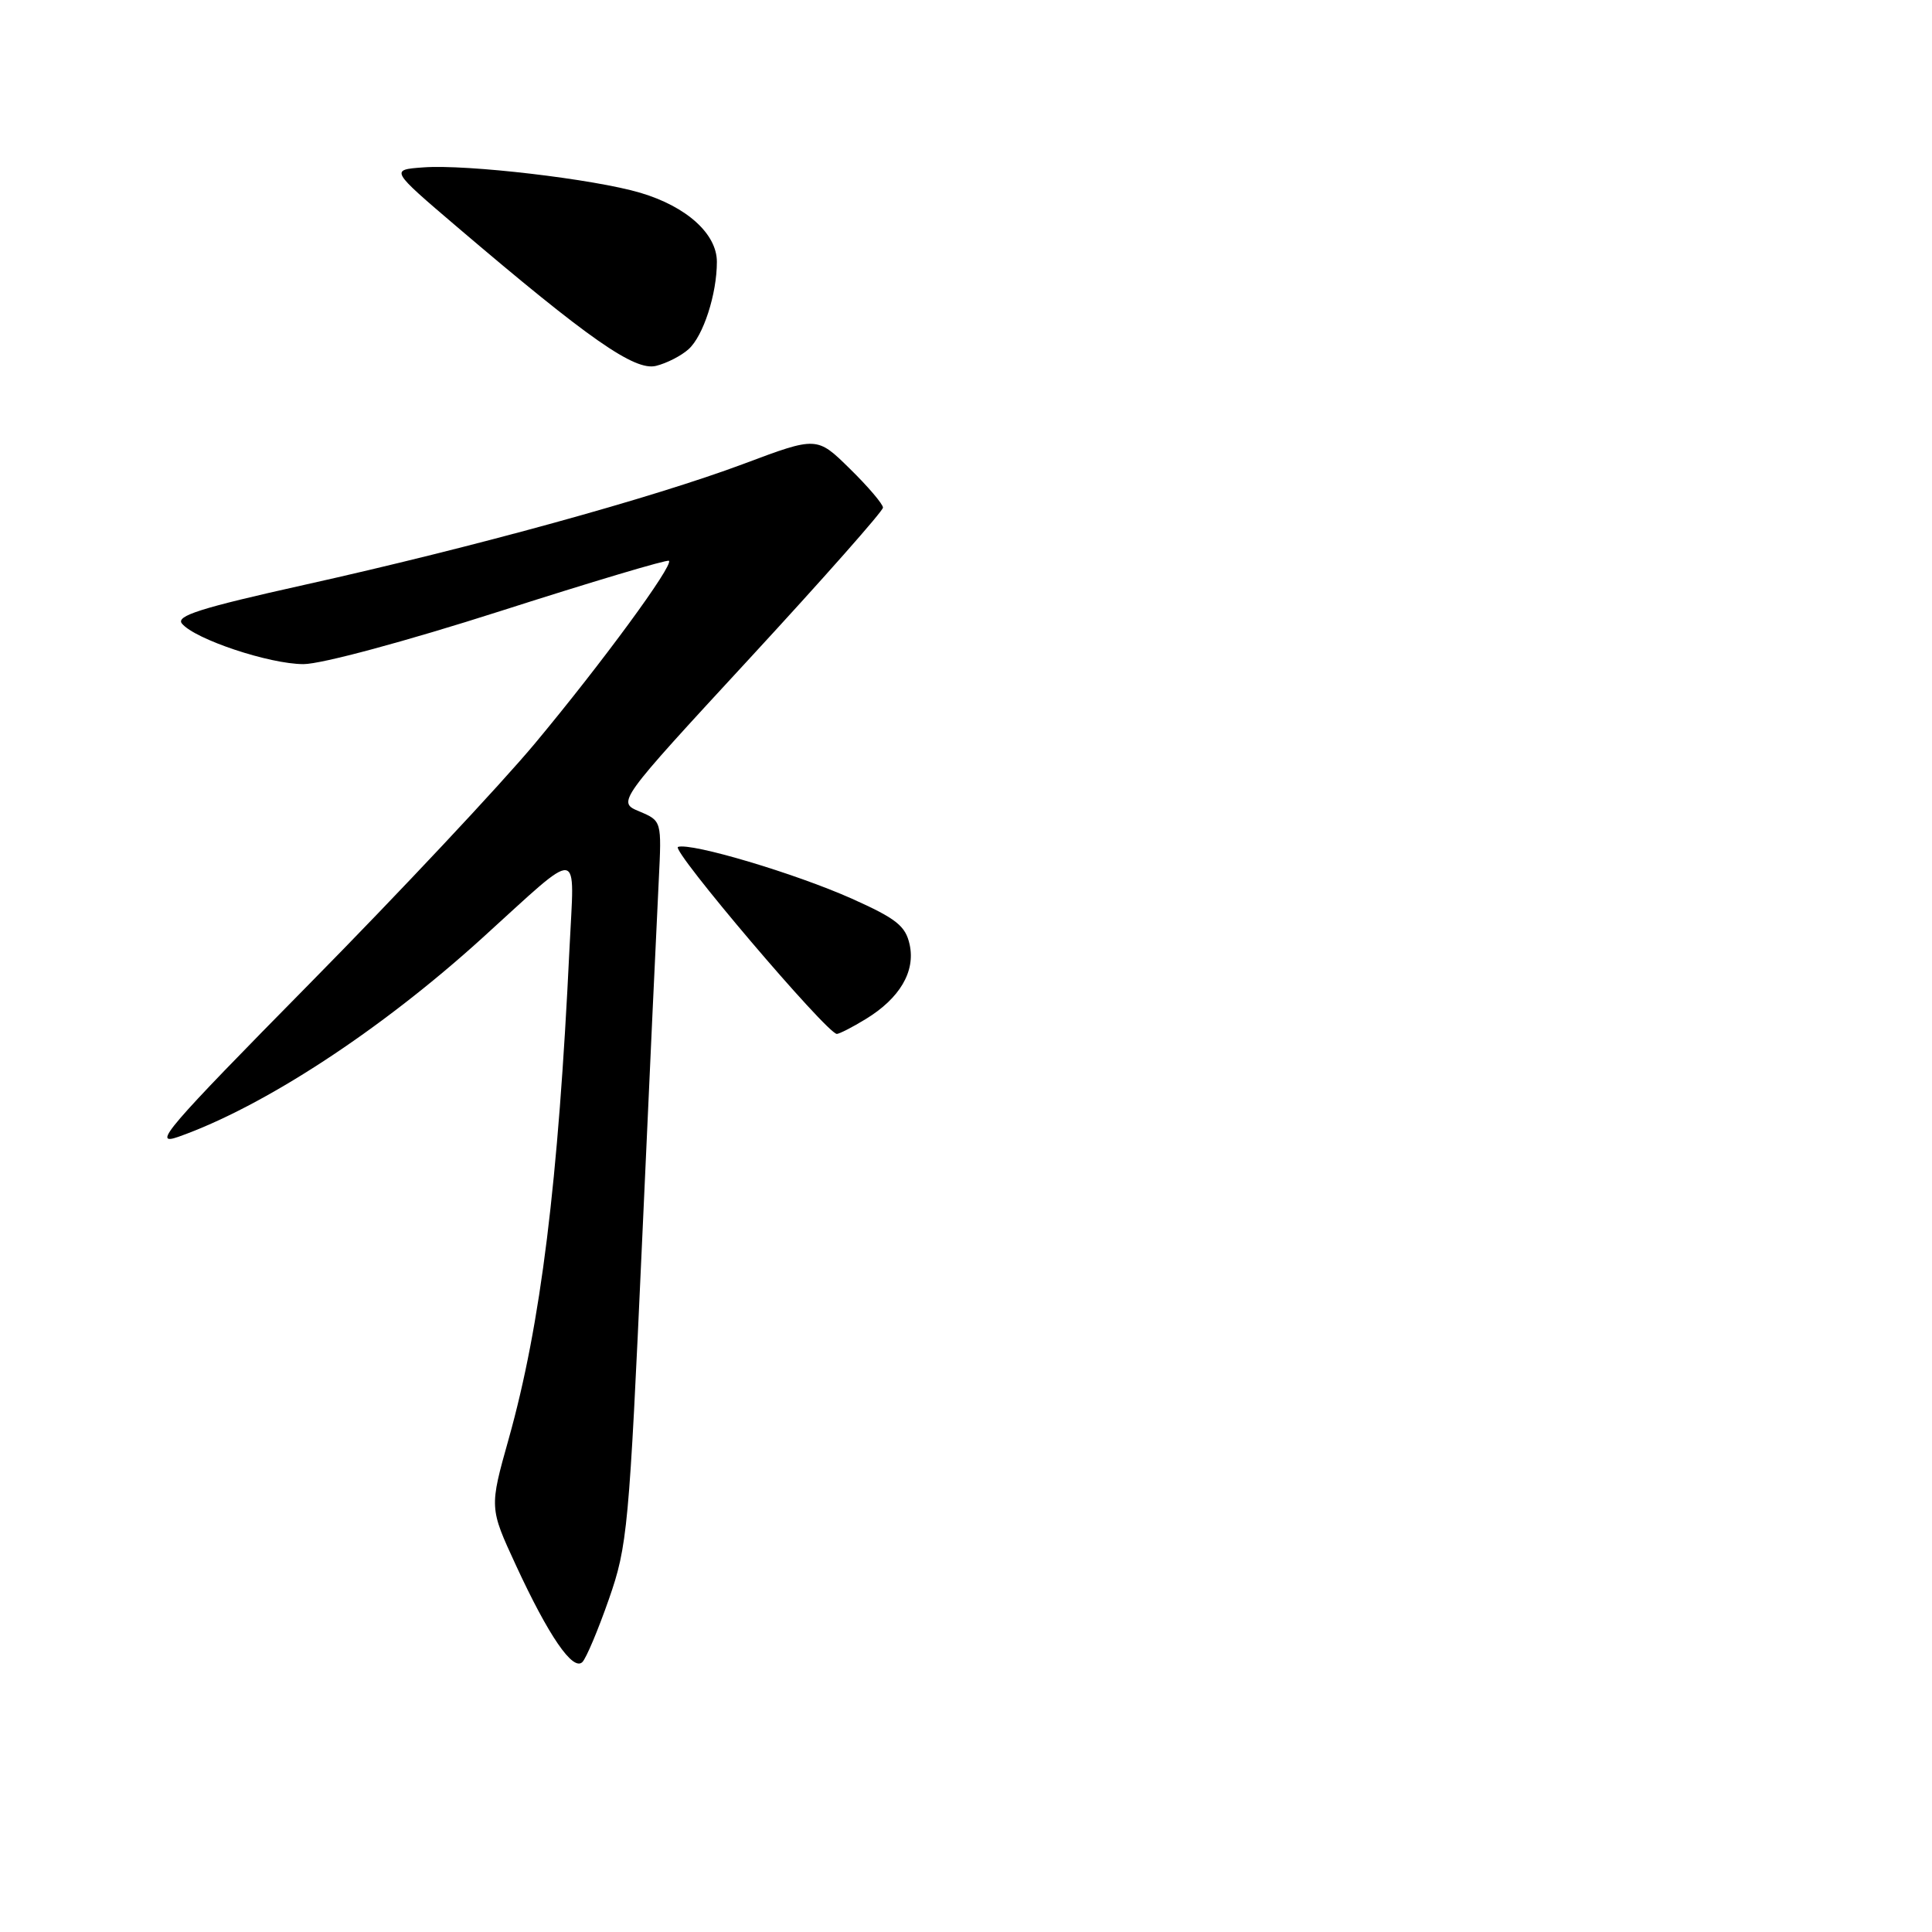 <?xml version="1.0" encoding="UTF-8" standalone="no"?>
<!DOCTYPE svg PUBLIC "-//W3C//DTD SVG 1.1//EN" "http://www.w3.org/Graphics/SVG/1.1/DTD/svg11.dtd" >
<svg xmlns="http://www.w3.org/2000/svg" xmlns:xlink="http://www.w3.org/1999/xlink" version="1.1" viewBox="0 0 256 256">
 <g >
 <path fill="currentColor"
d=" M 80.68 211.90 C 83.14 204.87 83.36 202.50 85.08 164.50 C 86.07 142.50 87.07 120.96 87.29 116.63 C 87.68 108.77 87.68 108.77 84.72 107.52 C 81.76 106.28 81.76 106.28 99.38 87.19 C 109.07 76.69 117.00 67.72 117.00 67.26 C 117.00 66.80 115.03 64.48 112.62 62.12 C 108.25 57.82 108.25 57.82 98.57 61.45 C 86.51 65.96 62.84 72.49 40.27 77.51 C 26.58 80.56 23.26 81.61 24.11 82.63 C 25.83 84.71 35.71 88.00 40.21 88.00 C 42.58 88.00 53.71 85.00 66.31 80.97 C 78.39 77.10 88.44 74.10 88.64 74.31 C 89.25 74.92 79.74 87.88 70.89 98.50 C 66.30 104.00 52.89 118.30 41.09 130.27 C 22.03 149.61 20.07 151.88 23.62 150.64 C 34.94 146.64 50.40 136.54 63.85 124.34 C 77.30 112.14 76.11 112.01 75.46 125.67 C 73.98 156.72 71.66 175.49 67.41 190.64 C 64.84 199.79 64.84 199.79 68.36 207.40 C 72.70 216.79 75.92 221.48 77.17 220.23 C 77.68 219.72 79.26 215.97 80.68 211.90 Z  M 114.70 135.04 C 119.22 132.29 121.32 128.73 120.53 125.15 C 119.99 122.69 118.77 121.72 112.90 119.09 C 105.40 115.74 91.61 111.63 89.84 112.22 C 88.82 112.56 109.59 137.00 110.89 137.00 C 111.22 136.99 112.94 136.12 114.70 135.04 Z  M 91.24 46.27 C 93.19 44.52 94.99 38.97 94.99 34.70 C 95.00 31.00 90.99 27.37 84.86 25.55 C 78.74 23.73 61.87 21.75 56.09 22.18 C 51.69 22.50 51.69 22.50 60.59 30.09 C 78.02 44.94 84.11 49.19 86.93 48.48 C 88.35 48.13 90.28 47.14 91.24 46.27 Z "/>
</g>
</svg>